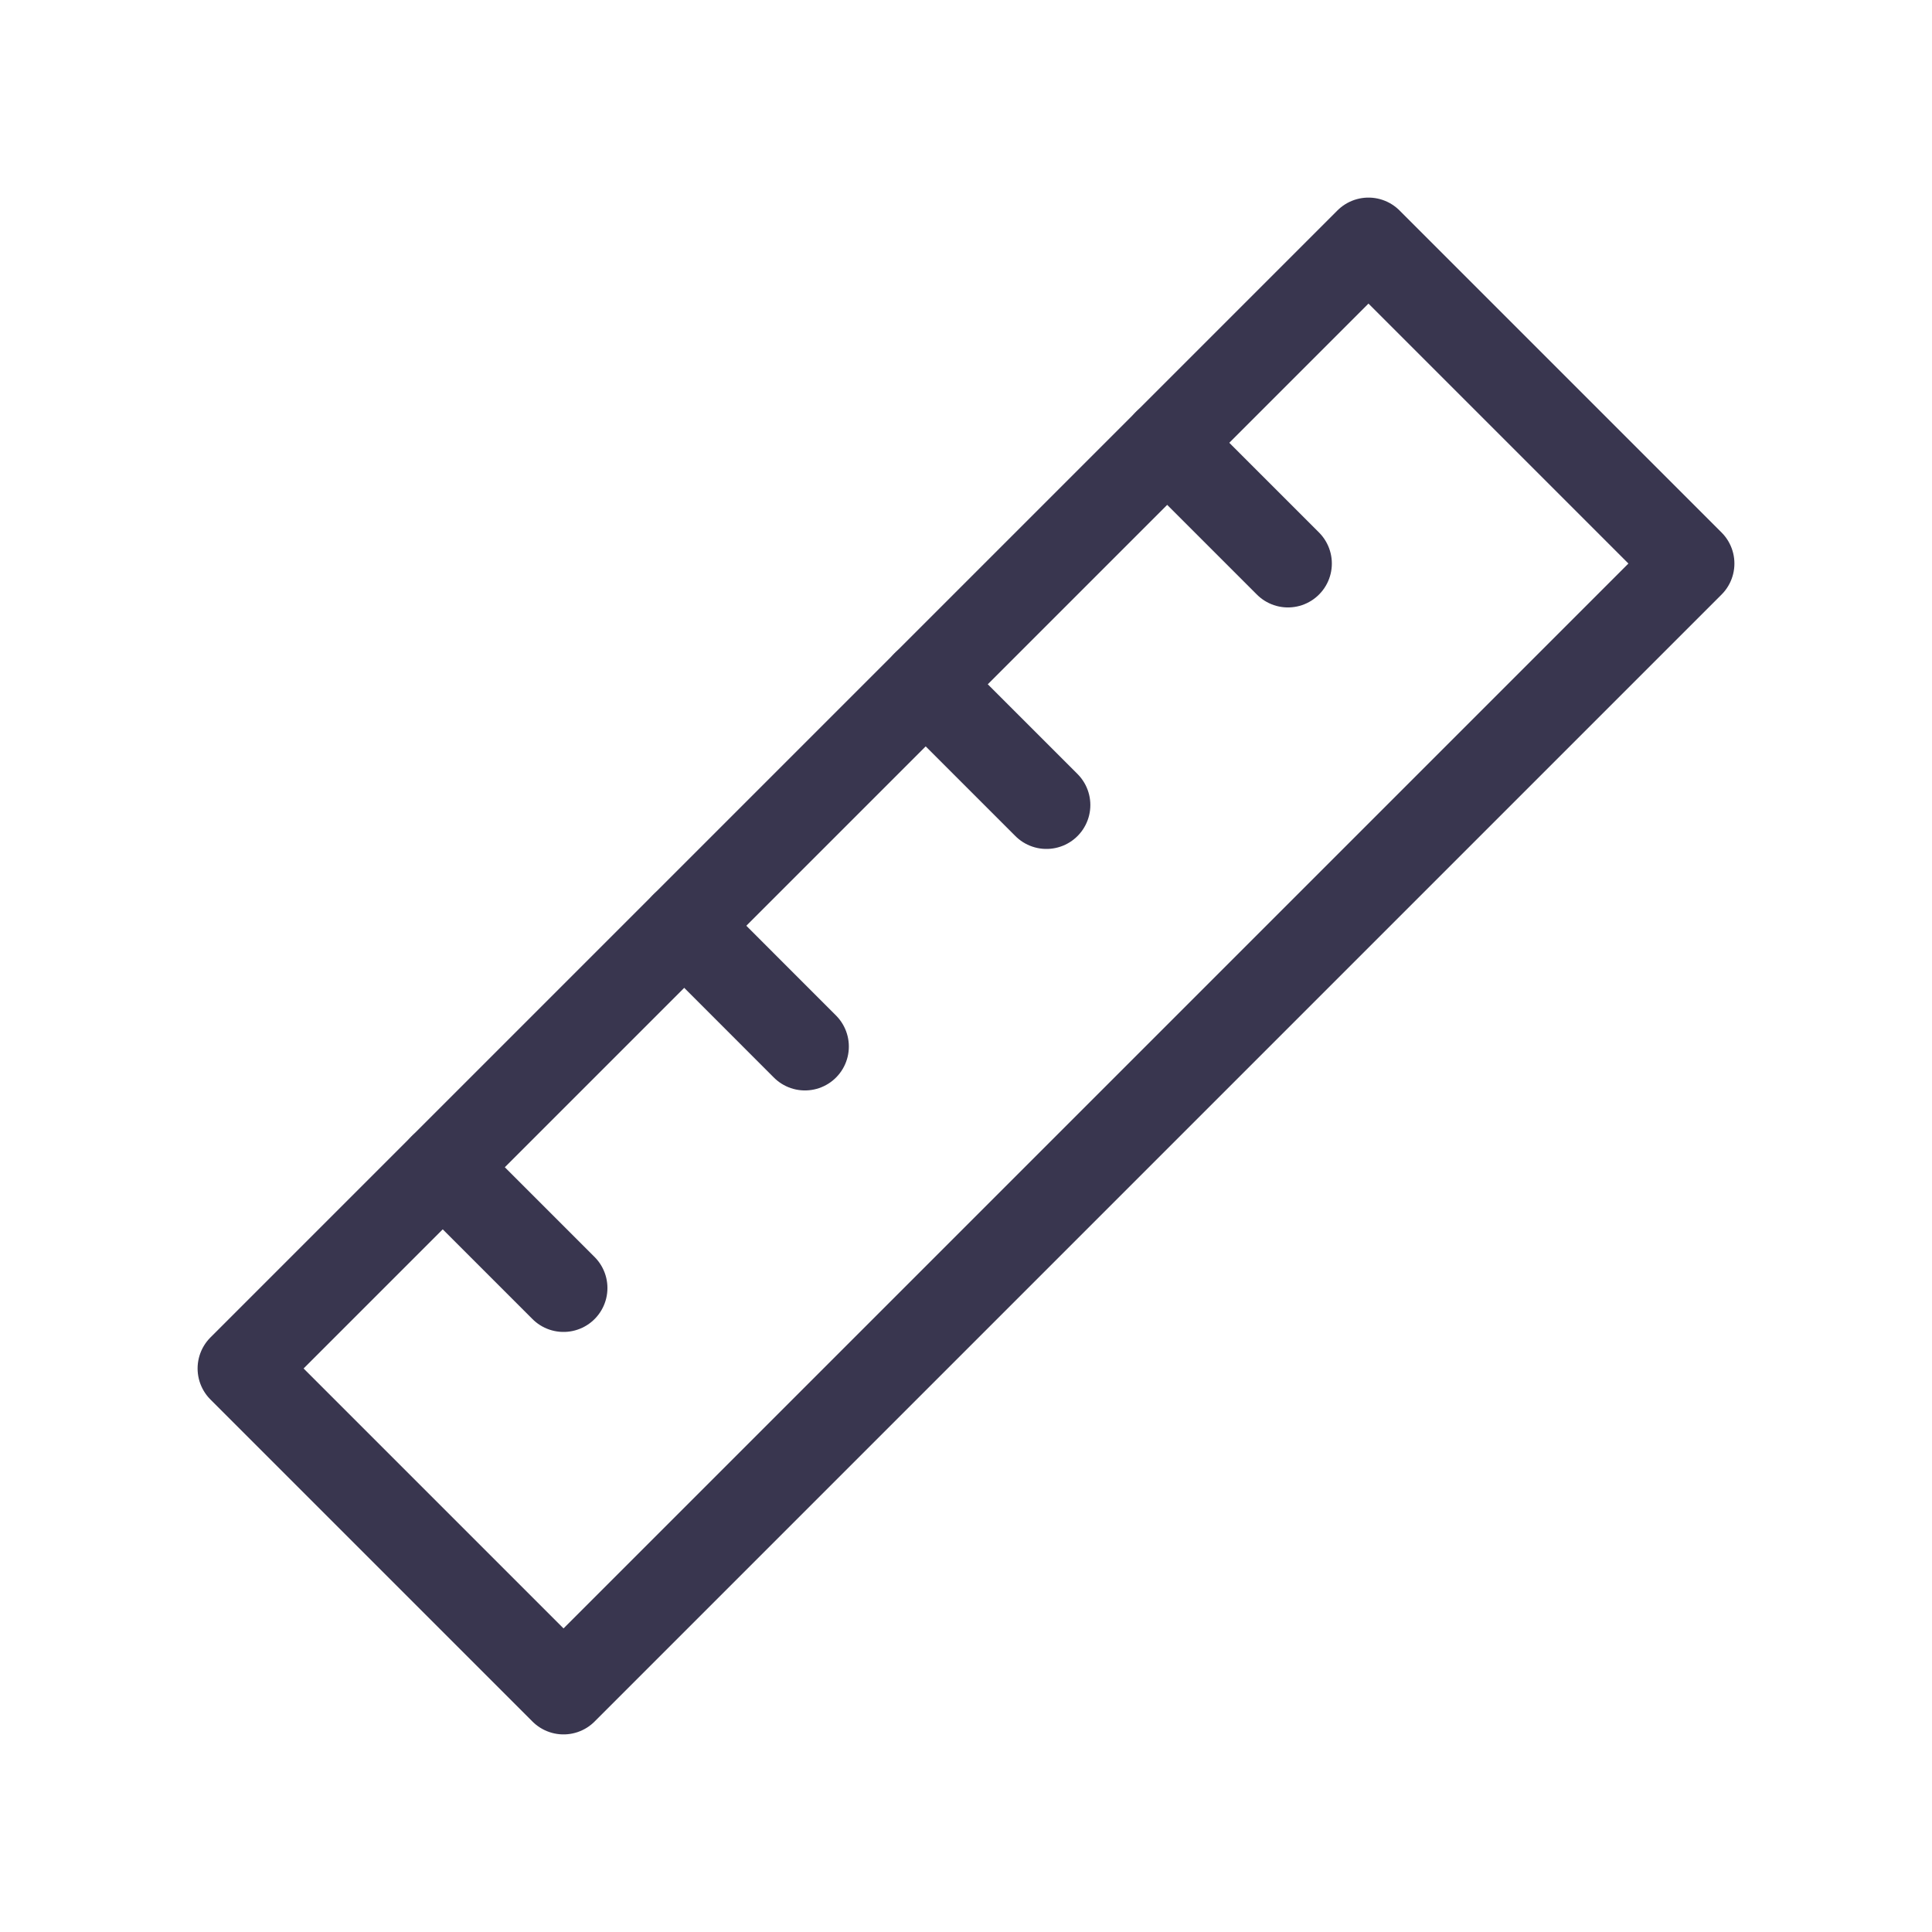 
<svg width="22" height="22" viewBox="0 0 22 22" fill="none" xmlns="http://www.w3.org/2000/svg">
<path d="M15.583 2.75L19.25 6.417L6.417 19.25L2.75 15.583L15.583 2.75Z" stroke="#39364F" stroke-linecap="round" stroke-linejoin="round"/>
<path d="M14.666 6.417L13.291 5.042" stroke="#39364F" stroke-linecap="round" stroke-linejoin="round"/>
<path d="M11.916 9.167L10.541 7.792" stroke="#39364F" stroke-linecap="round" stroke-linejoin="round"/>
<path d="M9.166 11.917L7.792 10.542" stroke="#39364F" stroke-linecap="round" stroke-linejoin="round"/>
<path d="M6.417 14.667L5.042 13.292" stroke="#39364F" stroke-linecap="round" stroke-linejoin="round"/>
</svg>
